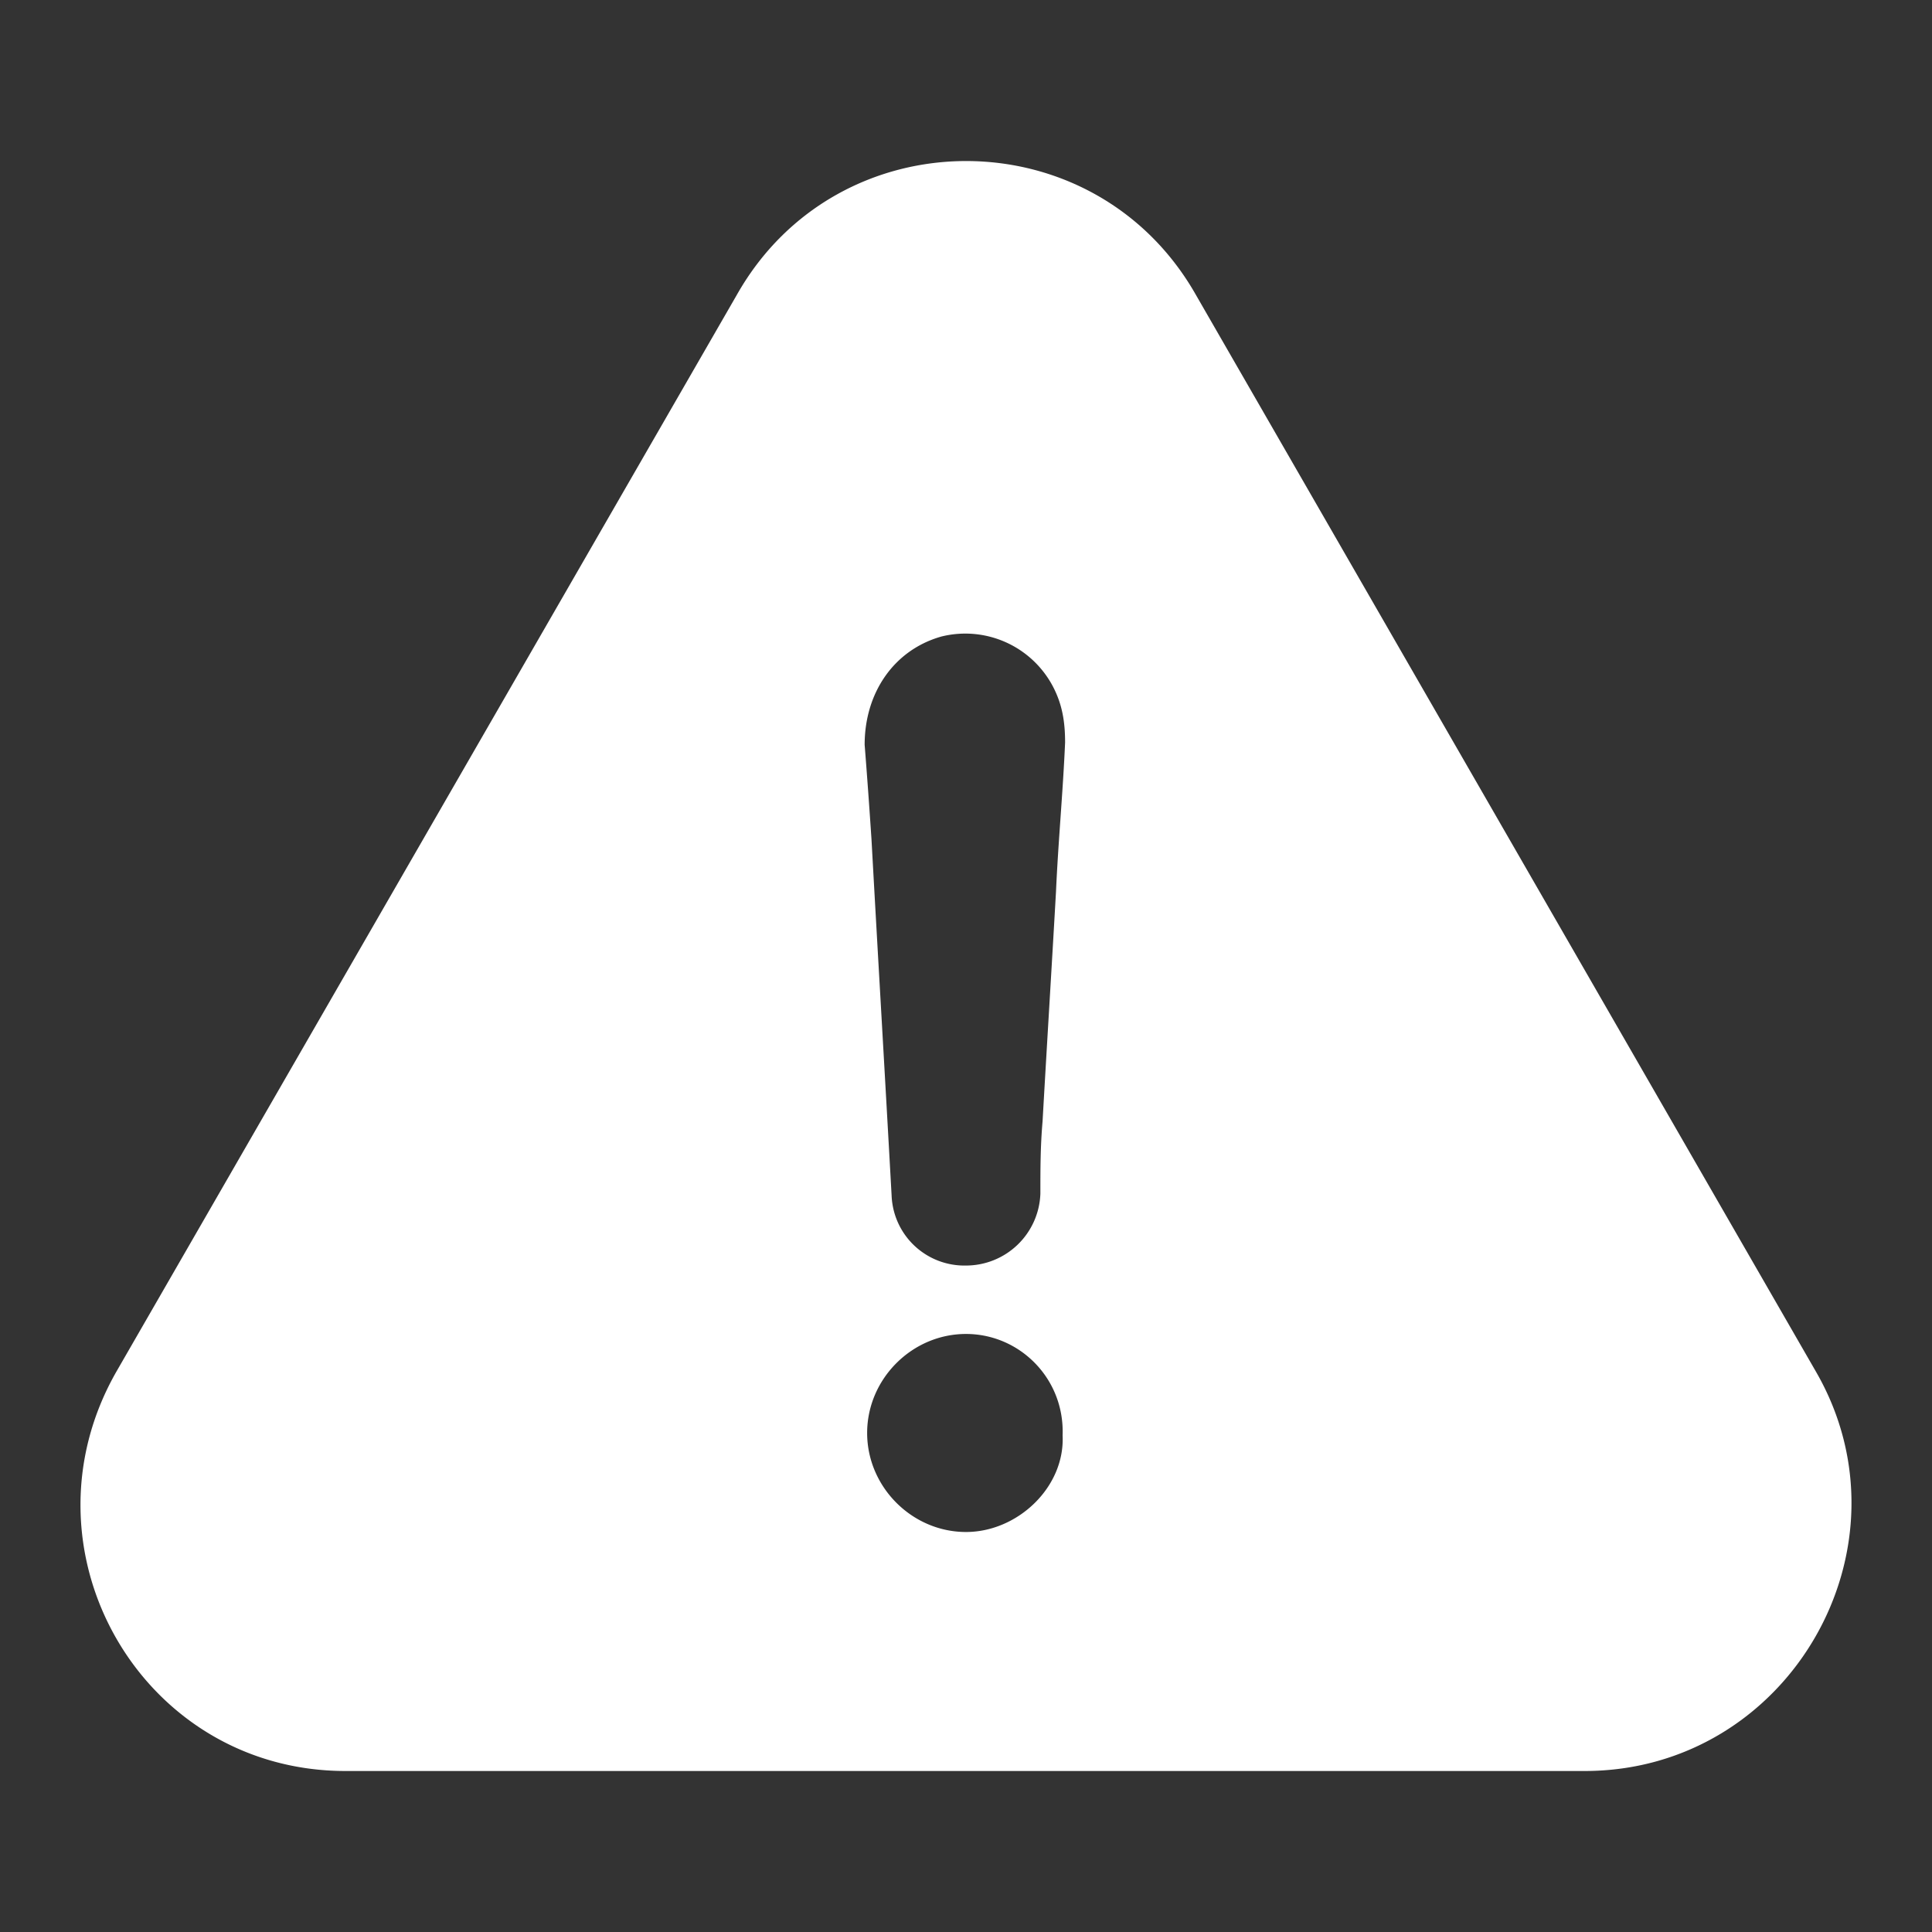 <svg xmlns="http://www.w3.org/2000/svg" width="24" height="24" viewBox="0 0 24 24">
    <rect x="0" y="0" width="24" height="24" fill="#333333" stroke="none"/>
    <g fill="none" fill-rule="evenodd">
        <path fill="#FFF" fill-rule="nonzero" d="M22.56 17.042L14.853 3.658c-1.26-2.21-4.443-2.21-5.697 0L1.444 17.042C.184 19.253 1.752 22 4.292 22h15.393c2.54 0 4.134-2.774 2.875-4.958zM12 19.031c-.67 0-1.228-.559-1.228-1.23 0-.672.558-1.23 1.228-1.23.67 0 1.227.558 1.2 1.261.031.64-.557 1.199-1.2 1.199zm1.118-7.954c-.054.953-.113 1.902-.167 2.855-.027.31-.027.59-.027.895a.925.925 0 0 1-.924.894.905.905 0 0 1-.924-.867c-.082-1.485-.168-2.942-.25-4.427-.026-.39-.054-.785-.085-1.175 0-.645.362-1.176.95-1.344a1.23 1.23 0 0 1 1.427.699c.086.195.113.39.113.617-.027.622-.086 1.24-.113 1.853z"/>
    </g>
</svg>
